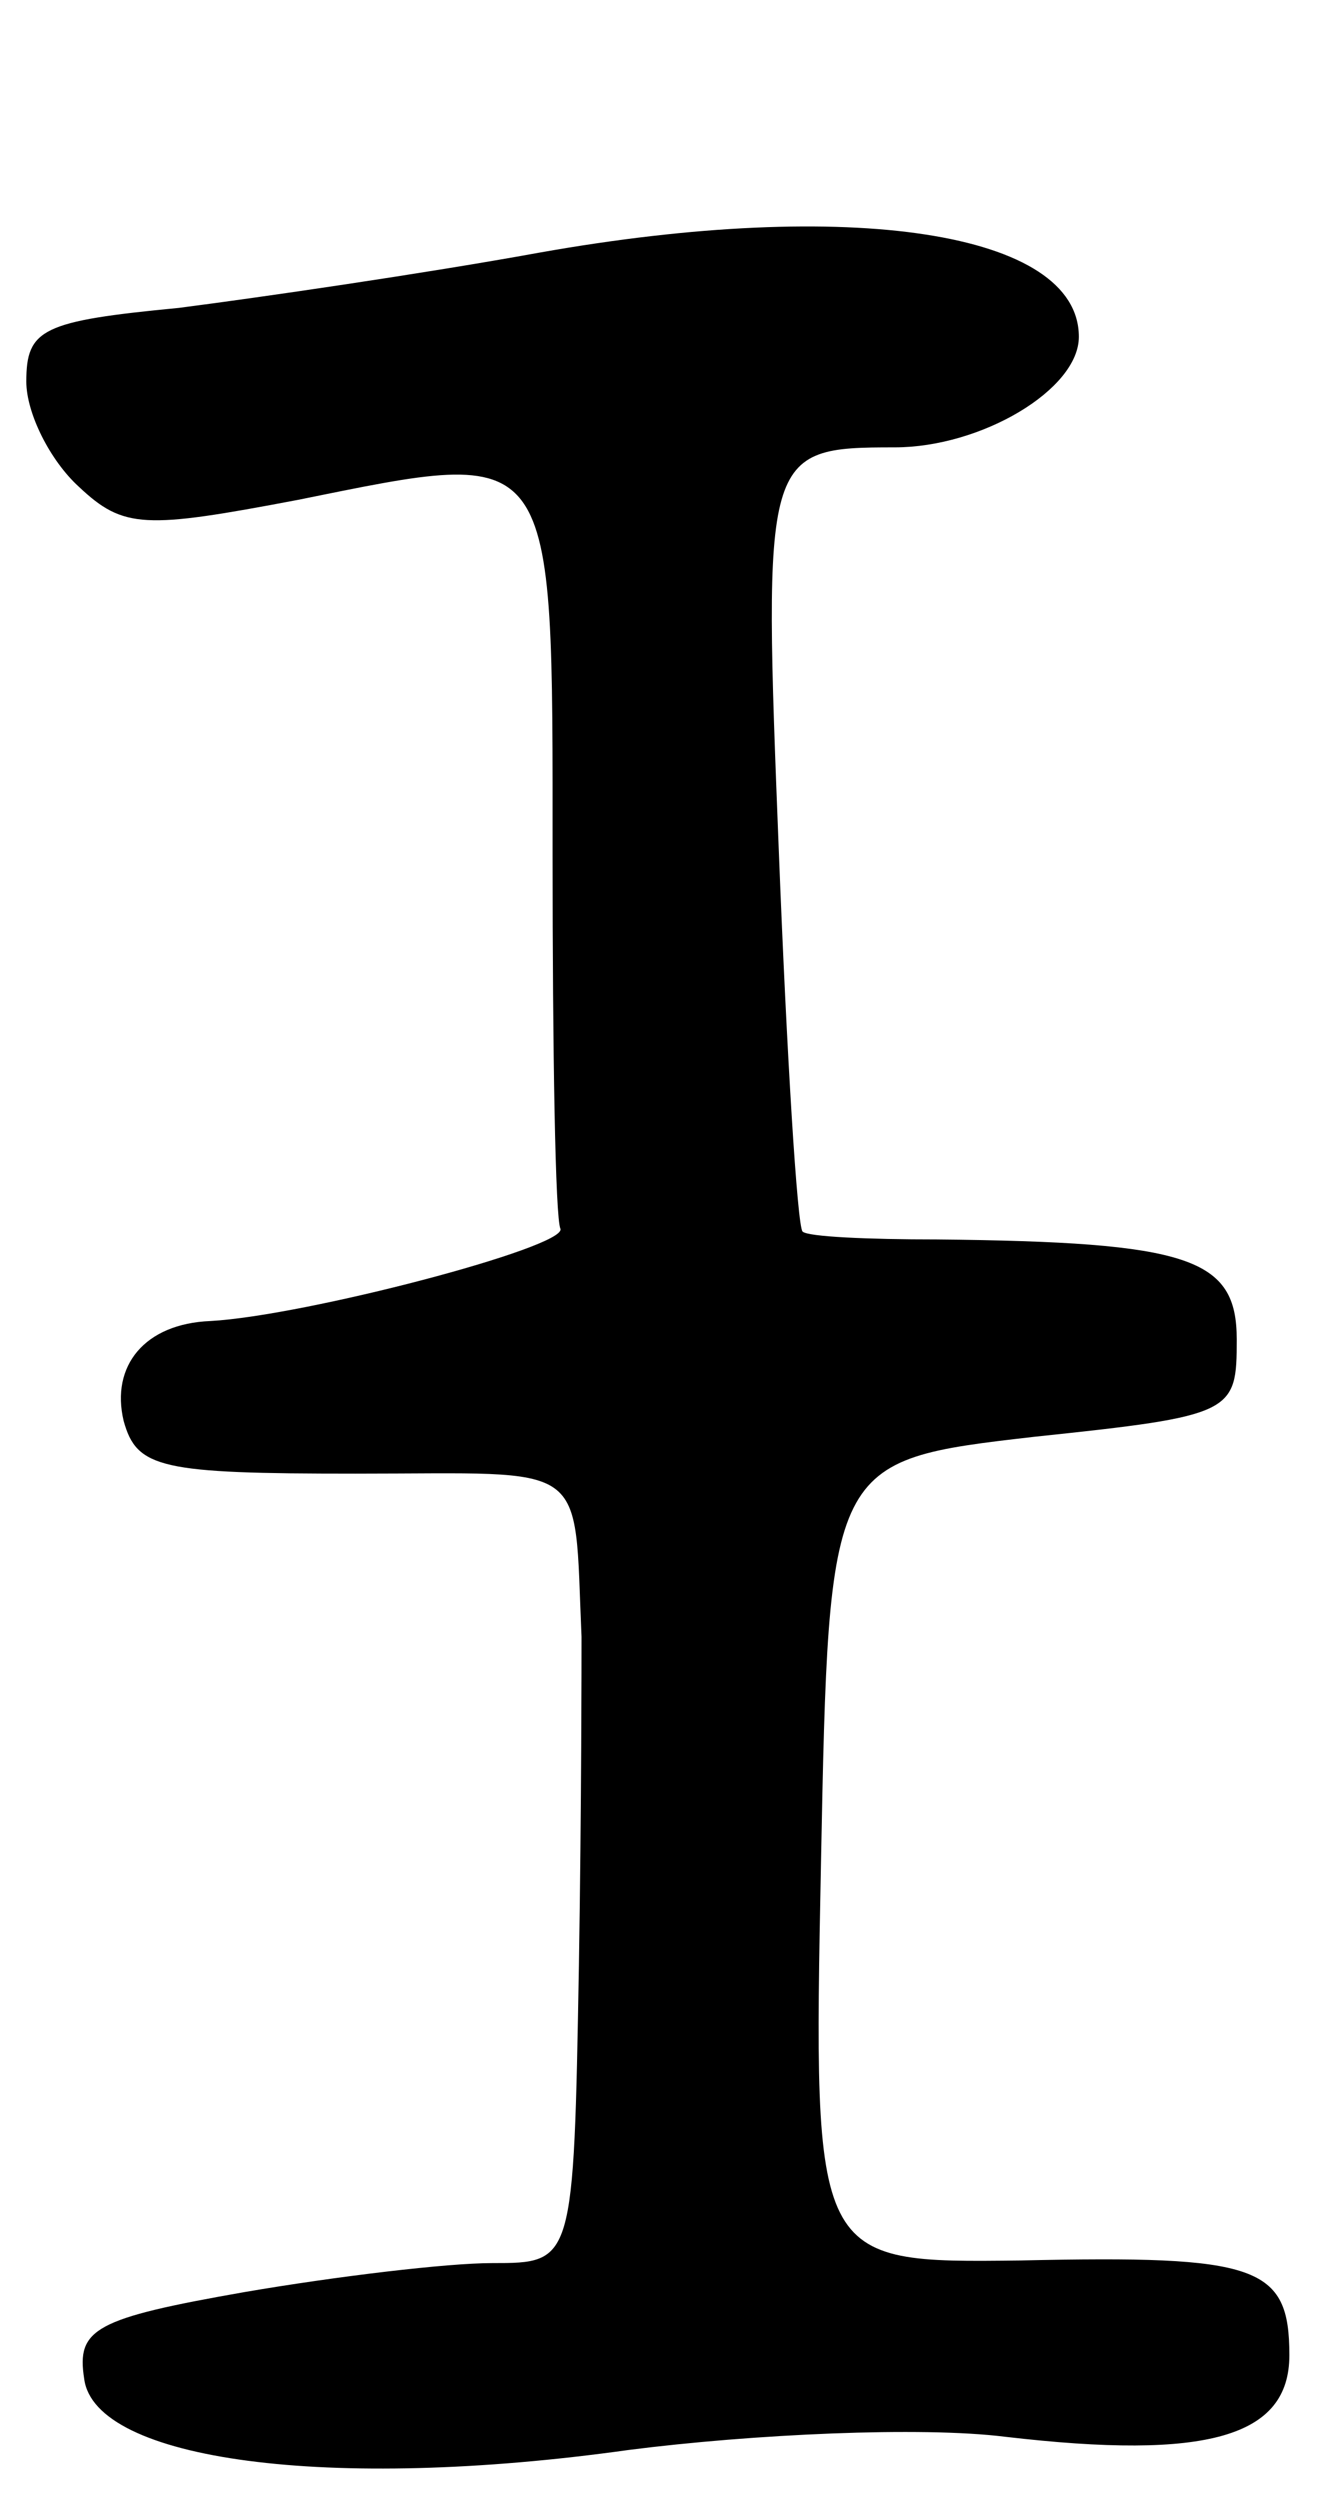 <svg version="1.0" xmlns="http://www.w3.org/2000/svg"
 width="51pt" height="95pt" viewBox="0 0 51 95"
 preserveAspectRatio="xMidYMid meet">
<g transform="translate(0,95) scale(0.1,-0.1)"
fill="#000000" stroke="none">
<path d="M205 854 c-44 -8 -106 -17 -137 -21 -52 -5 -58 -8 -58 -28 0 -12 9
-30 20 -40 17 -16 25 -16 83 -5 99 20 97 23 97 -135 0 -74 1 -138 3 -142 2 -7
-97 -33 -133 -35 -25 -1 -38 -17 -33 -38 5 -18 14 -20 88 -20 90 0 83 6 86
-62 0 -7 0 -64 -1 -125 -2 -113 -2 -113 -33 -113 -17 0 -59 -5 -94 -11 -57
-10 -64 -14 -61 -33 4 -31 93 -43 207 -27 47 6 111 9 143 5 77 -9 108 0 108
31 0 34 -12 38 -102 36 -79 -1 -79 -1 -76 151 3 153 3 153 81 162 76 8 77 9
77 37 0 31 -18 37 -114 38 -26 0 -49 1 -51 3 -2 2 -6 67 -9 144 -6 152 -6 154
44 154 33 0 70 22 70 42 0 40 -87 53 -205 32z"/>
</g>
</svg>
